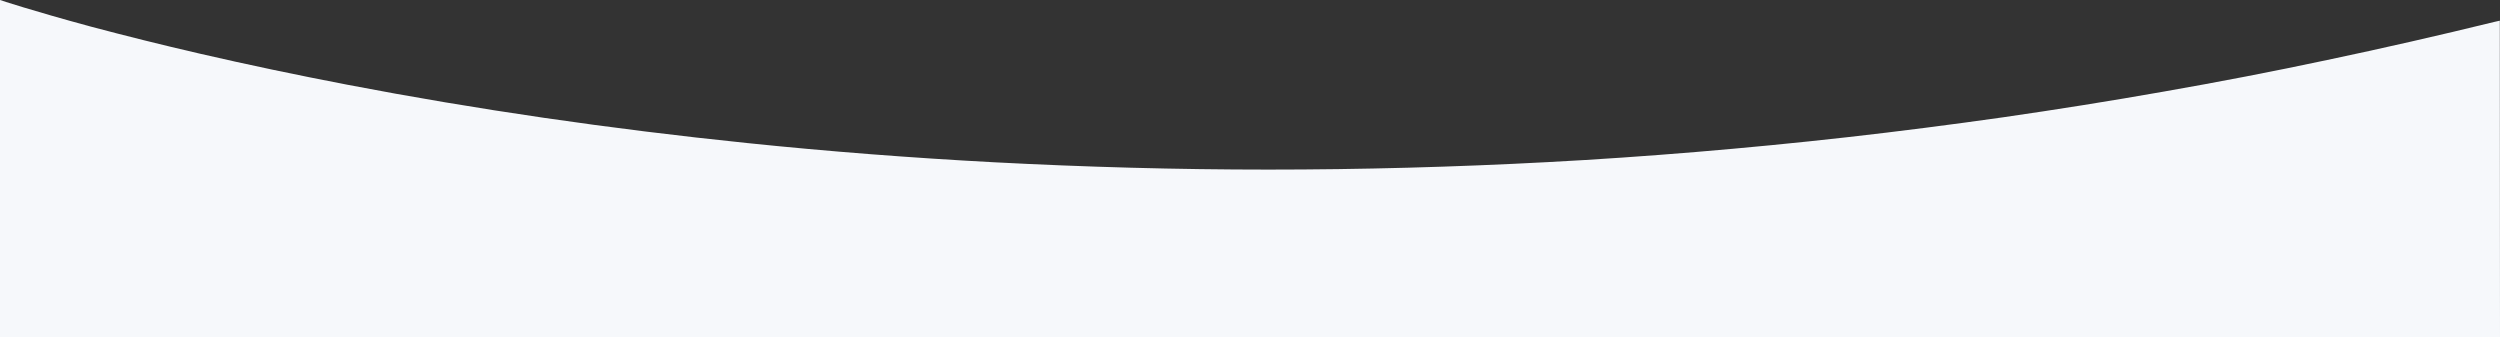 <svg xmlns="http://www.w3.org/2000/svg" viewBox="0 0 1366.5 184.3">
    <rect x="0" y="0" width="1366.5" height="184.3" fill="#333333" stroke="none"/>
    <defs>
        <style>
            .cls-1{fill:#f6f8fb}
        </style>
    </defs>
    <path id="Cut_x5F_out" d="M1350.5 1932H-16v-184.3c.2.1 17.4 5.8 49.5 14.5 18.8 5 38.8 10 59.6 14.8 26 6 53.1 11.7 80.7 17 70.3 13.5 143.9 24.2 218.7 31.9 44.4 4.6 89.8 8.1 134.9 10.5 49.6 2.6 100 4 149.8 4 50.8 0 102.3-1.4 153-4.1 26.8-1.4 53.9-3.3 80.5-5.5 27.6-2.3 55.5-5 83-8.1 28.4-3.2 57.1-6.9 85.3-10.9 29.1-4.2 58.6-8.9 87.5-14 29.8-5.2 59.9-11 89.5-17.3 30.4-6.4 61.1-13.4 91.3-20.8l3.1-.7" class="cls-1" transform="translate(16 -1747.7)"/>
</svg>
